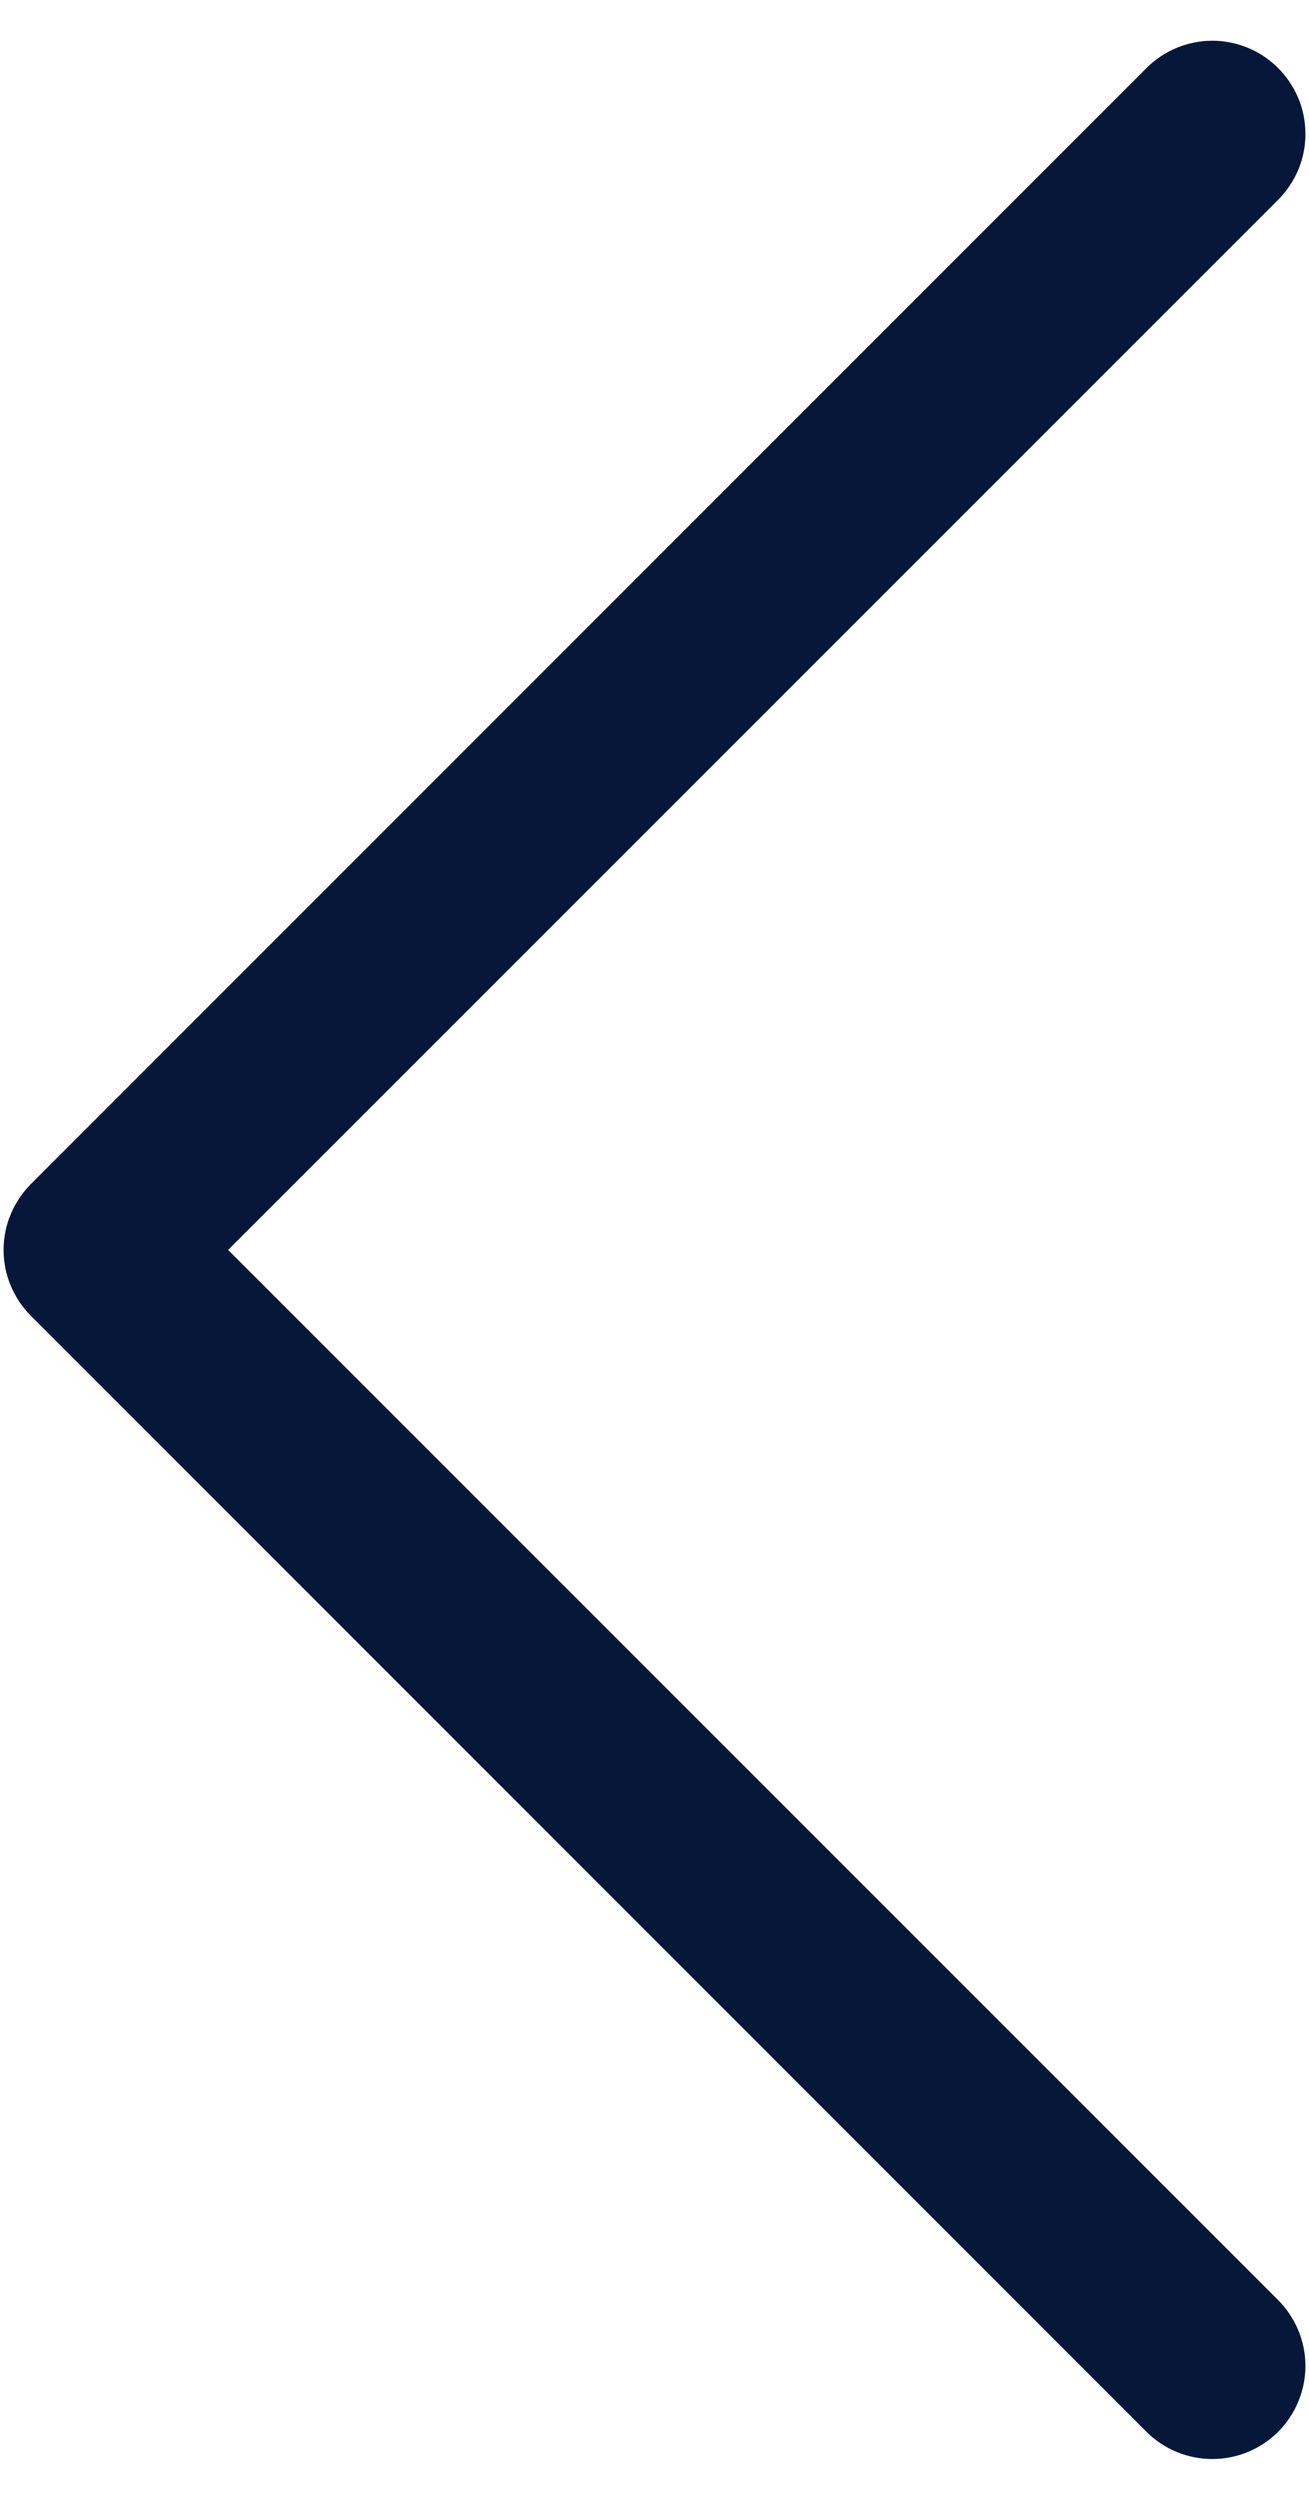 <svg width="11" height="21" viewBox="0 0 11 21" fill="none" xmlns="http://www.w3.org/2000/svg">
<path fill-rule="evenodd" clip-rule="evenodd" d="M10.741 0.572C10.813 0.644 10.871 0.731 10.911 0.826C10.95 0.921 10.97 1.022 10.97 1.125C10.97 1.228 10.95 1.33 10.911 1.424C10.871 1.519 10.813 1.606 10.741 1.678L1.917 10.5L10.741 19.322C10.887 19.469 10.97 19.668 10.97 19.875C10.97 20.082 10.887 20.282 10.741 20.428C10.594 20.575 10.395 20.657 10.188 20.657C9.98 20.657 9.781 20.575 9.634 20.428L0.259 11.053C0.187 10.981 0.129 10.894 0.09 10.8C0.05 10.705 0.03 10.603 0.03 10.5C0.03 10.397 0.05 10.296 0.09 10.201C0.129 10.106 0.187 10.02 0.259 9.947L9.634 0.572C9.707 0.499 9.793 0.441 9.888 0.402C9.983 0.363 10.085 0.342 10.188 0.342C10.29 0.342 10.392 0.363 10.487 0.402C10.582 0.441 10.668 0.499 10.741 0.572Z" fill="#071739"/>
</svg>
